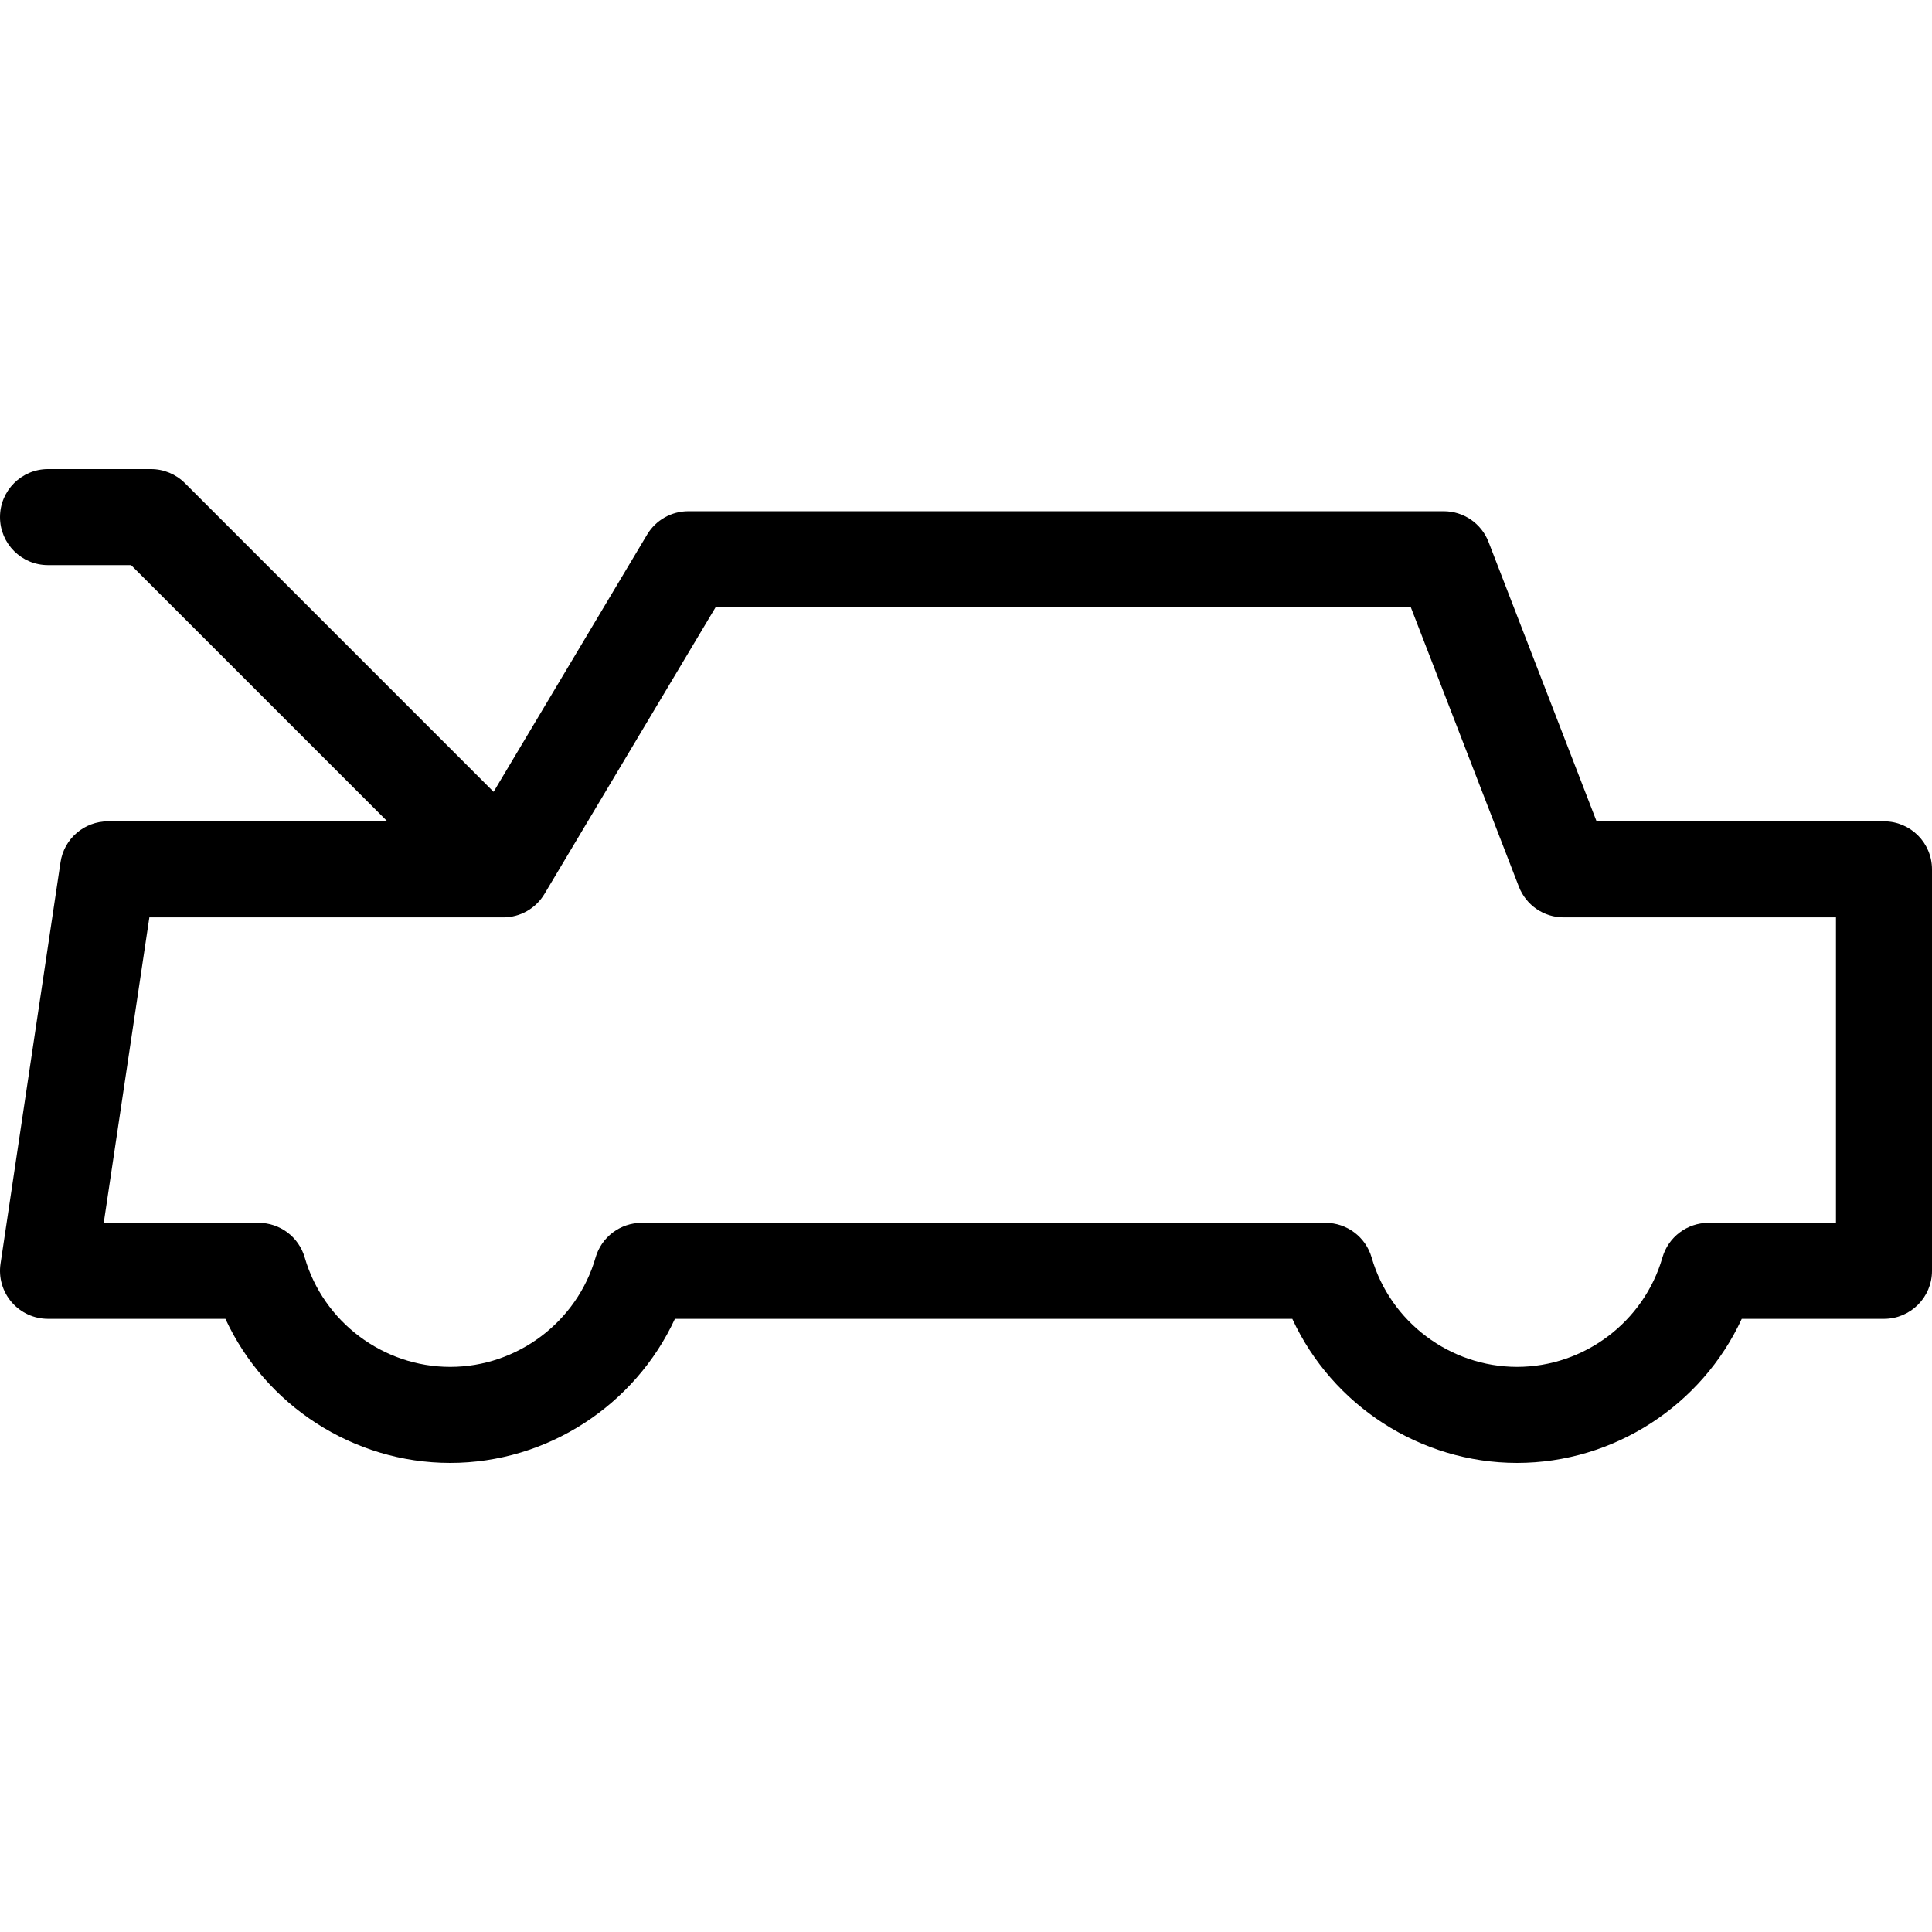 <?xml version="1.0" encoding="iso-8859-1"?>
<!-- Generator: Adobe Illustrator 18.0.0, SVG Export Plug-In . SVG Version: 6.00 Build 0)  -->
<!DOCTYPE svg PUBLIC "-//W3C//DTD SVG 1.1//EN" "http://www.w3.org/Graphics/SVG/1.1/DTD/svg11.dtd">
<svg version="1.1" id="Capa_1" xmlns="http://www.w3.org/2000/svg" xmlns:xlink="http://www.w3.org/1999/xlink" x="0px" y="0px"
	 viewBox="0 0 301.789 301.789" style="enable-background:new 0 0 301.789 301.789;" xml:space="preserve">
<path d="M294.289,128.299h-44.895l-16.878-43.648c-1.117-2.89-3.897-4.795-6.995-4.795H107.519c-2.641,0-5.087,1.389-6.44,3.656
	l-23.979,40.175L28.884,75.471c-1.406-1.407-3.314-2.197-5.303-2.197H7.5c-4.142,0-7.5,3.358-7.5,7.5c0,4.142,3.358,7.5,7.5,7.5
	h12.974l40.024,40.024H16.867c-3.714,0-6.869,2.719-7.417,6.392l-9.368,62.714c-0.322,2.159,0.312,4.35,1.736,6.004
	c1.425,1.653,3.499,2.604,5.682,2.604H35.21c6.232,13.489,19.949,22.502,35.116,22.502c15.162,0,28.872-9.014,35.099-22.502h96.442
	c6.229,13.489,19.943,22.502,35.108,22.502c15.161,0,28.87-9.014,35.097-22.502h22.218c4.142,0,7.5-3.358,7.5-7.5v-62.714
	C301.789,131.657,298.431,128.299,294.289,128.299z M286.789,191.013h-19.904c-3.342,0-6.281,2.211-7.206,5.422
	c-2.899,10.056-12.235,17.08-22.704,17.08c-10.473,0-19.815-7.024-22.717-17.081c-0.926-3.21-3.865-5.42-7.206-5.42H100.238
	c-3.342,0-6.281,2.211-7.207,5.422c-2.899,10.057-12.236,17.08-22.705,17.08c-10.477,0-19.821-7.024-22.725-17.082
	c-0.927-3.21-3.865-5.419-7.206-5.419H16.204l7.126-47.714h55.274c2.641,0,5.087-1.389,6.44-3.656l26.732-44.787H220.38
	l16.878,43.648c1.117,2.89,3.897,4.795,6.995,4.795h42.536V191.013z"/>
<g>
</g>
<g>
</g>
<g>
</g>
<g>
</g>
<g>
</g>
<g>
</g>
<g>
</g>
<g>
</g>
<g>
</g>
<g>
</g>
<g>
</g>
<g>
</g>
<g>
</g>
<g>
</g>
<g>
</g>
</svg>
